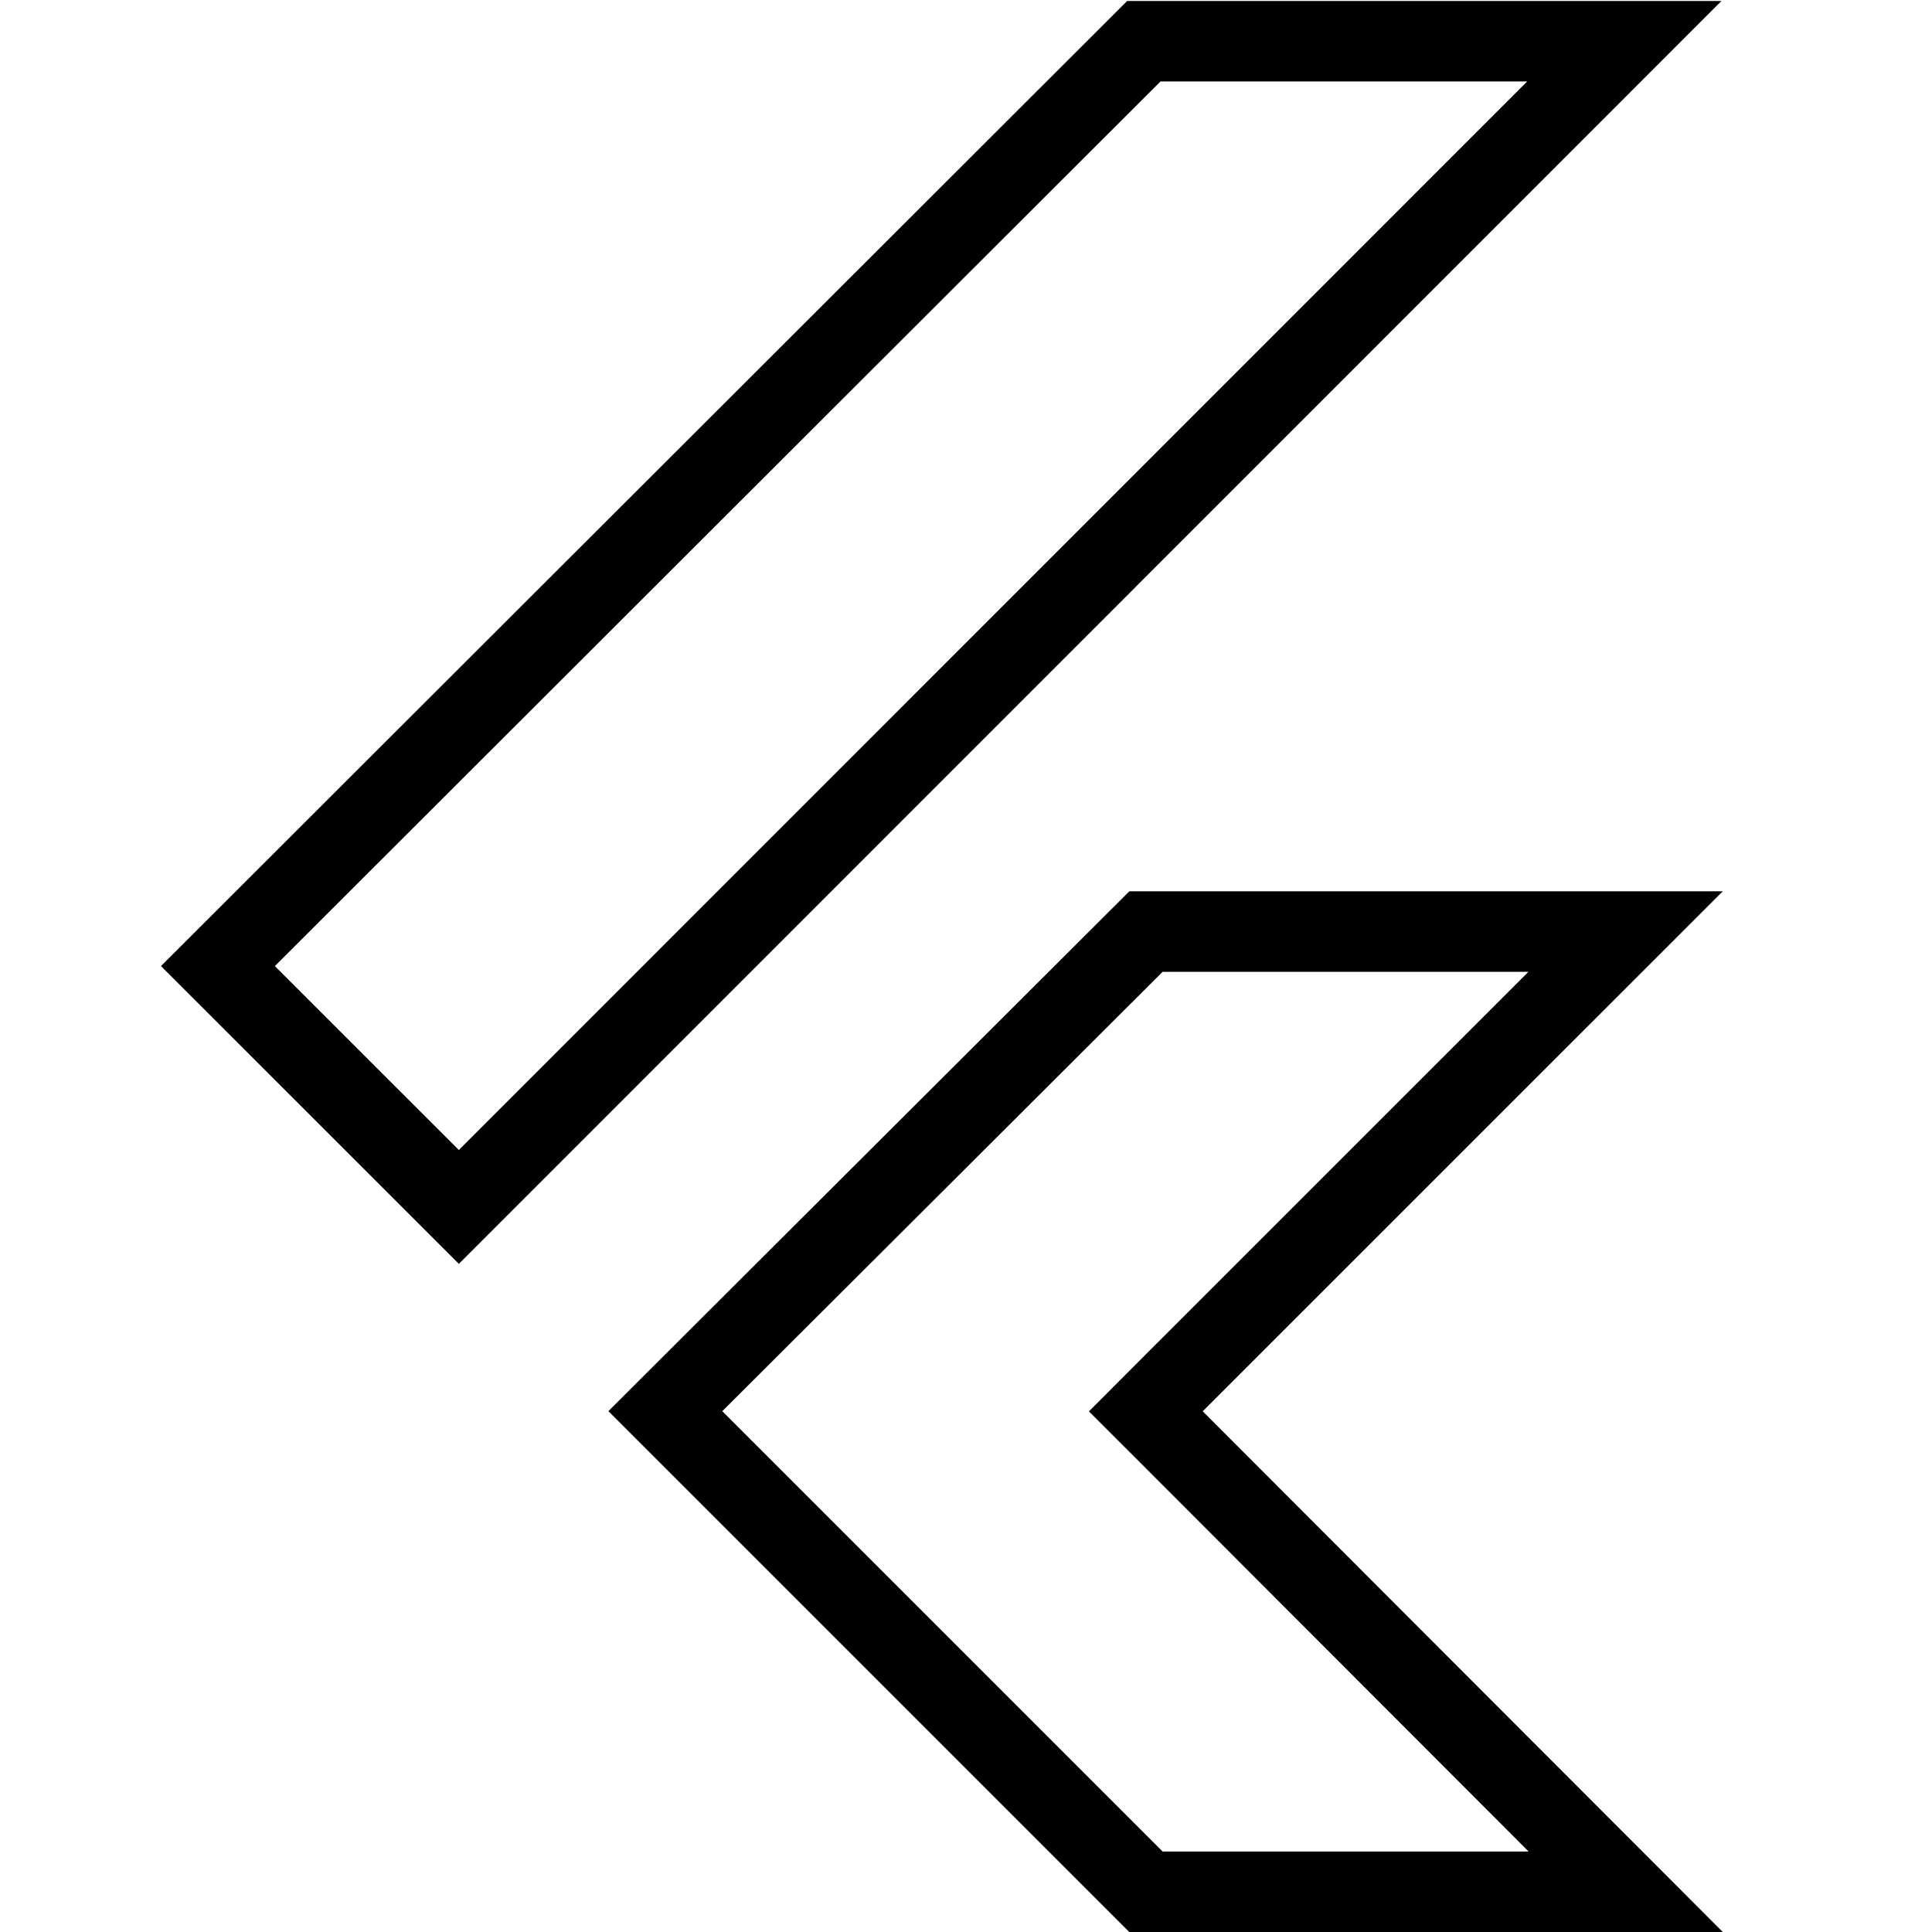 <svg width="24" height="24" viewBox="0 0 24 24" fill="none" xmlns="http://www.w3.org/2000/svg">
<path d="M14.209 0.512H20.178L5.7 14.993L2.707 12.001L14.209 0.512ZM14.236 11.572H20.194L14.587 17.178L14.234 17.532L14.587 17.885L20.195 23.5H14.235L8.265 17.53L14.236 11.572Z" stroke="black"/>
</svg>
